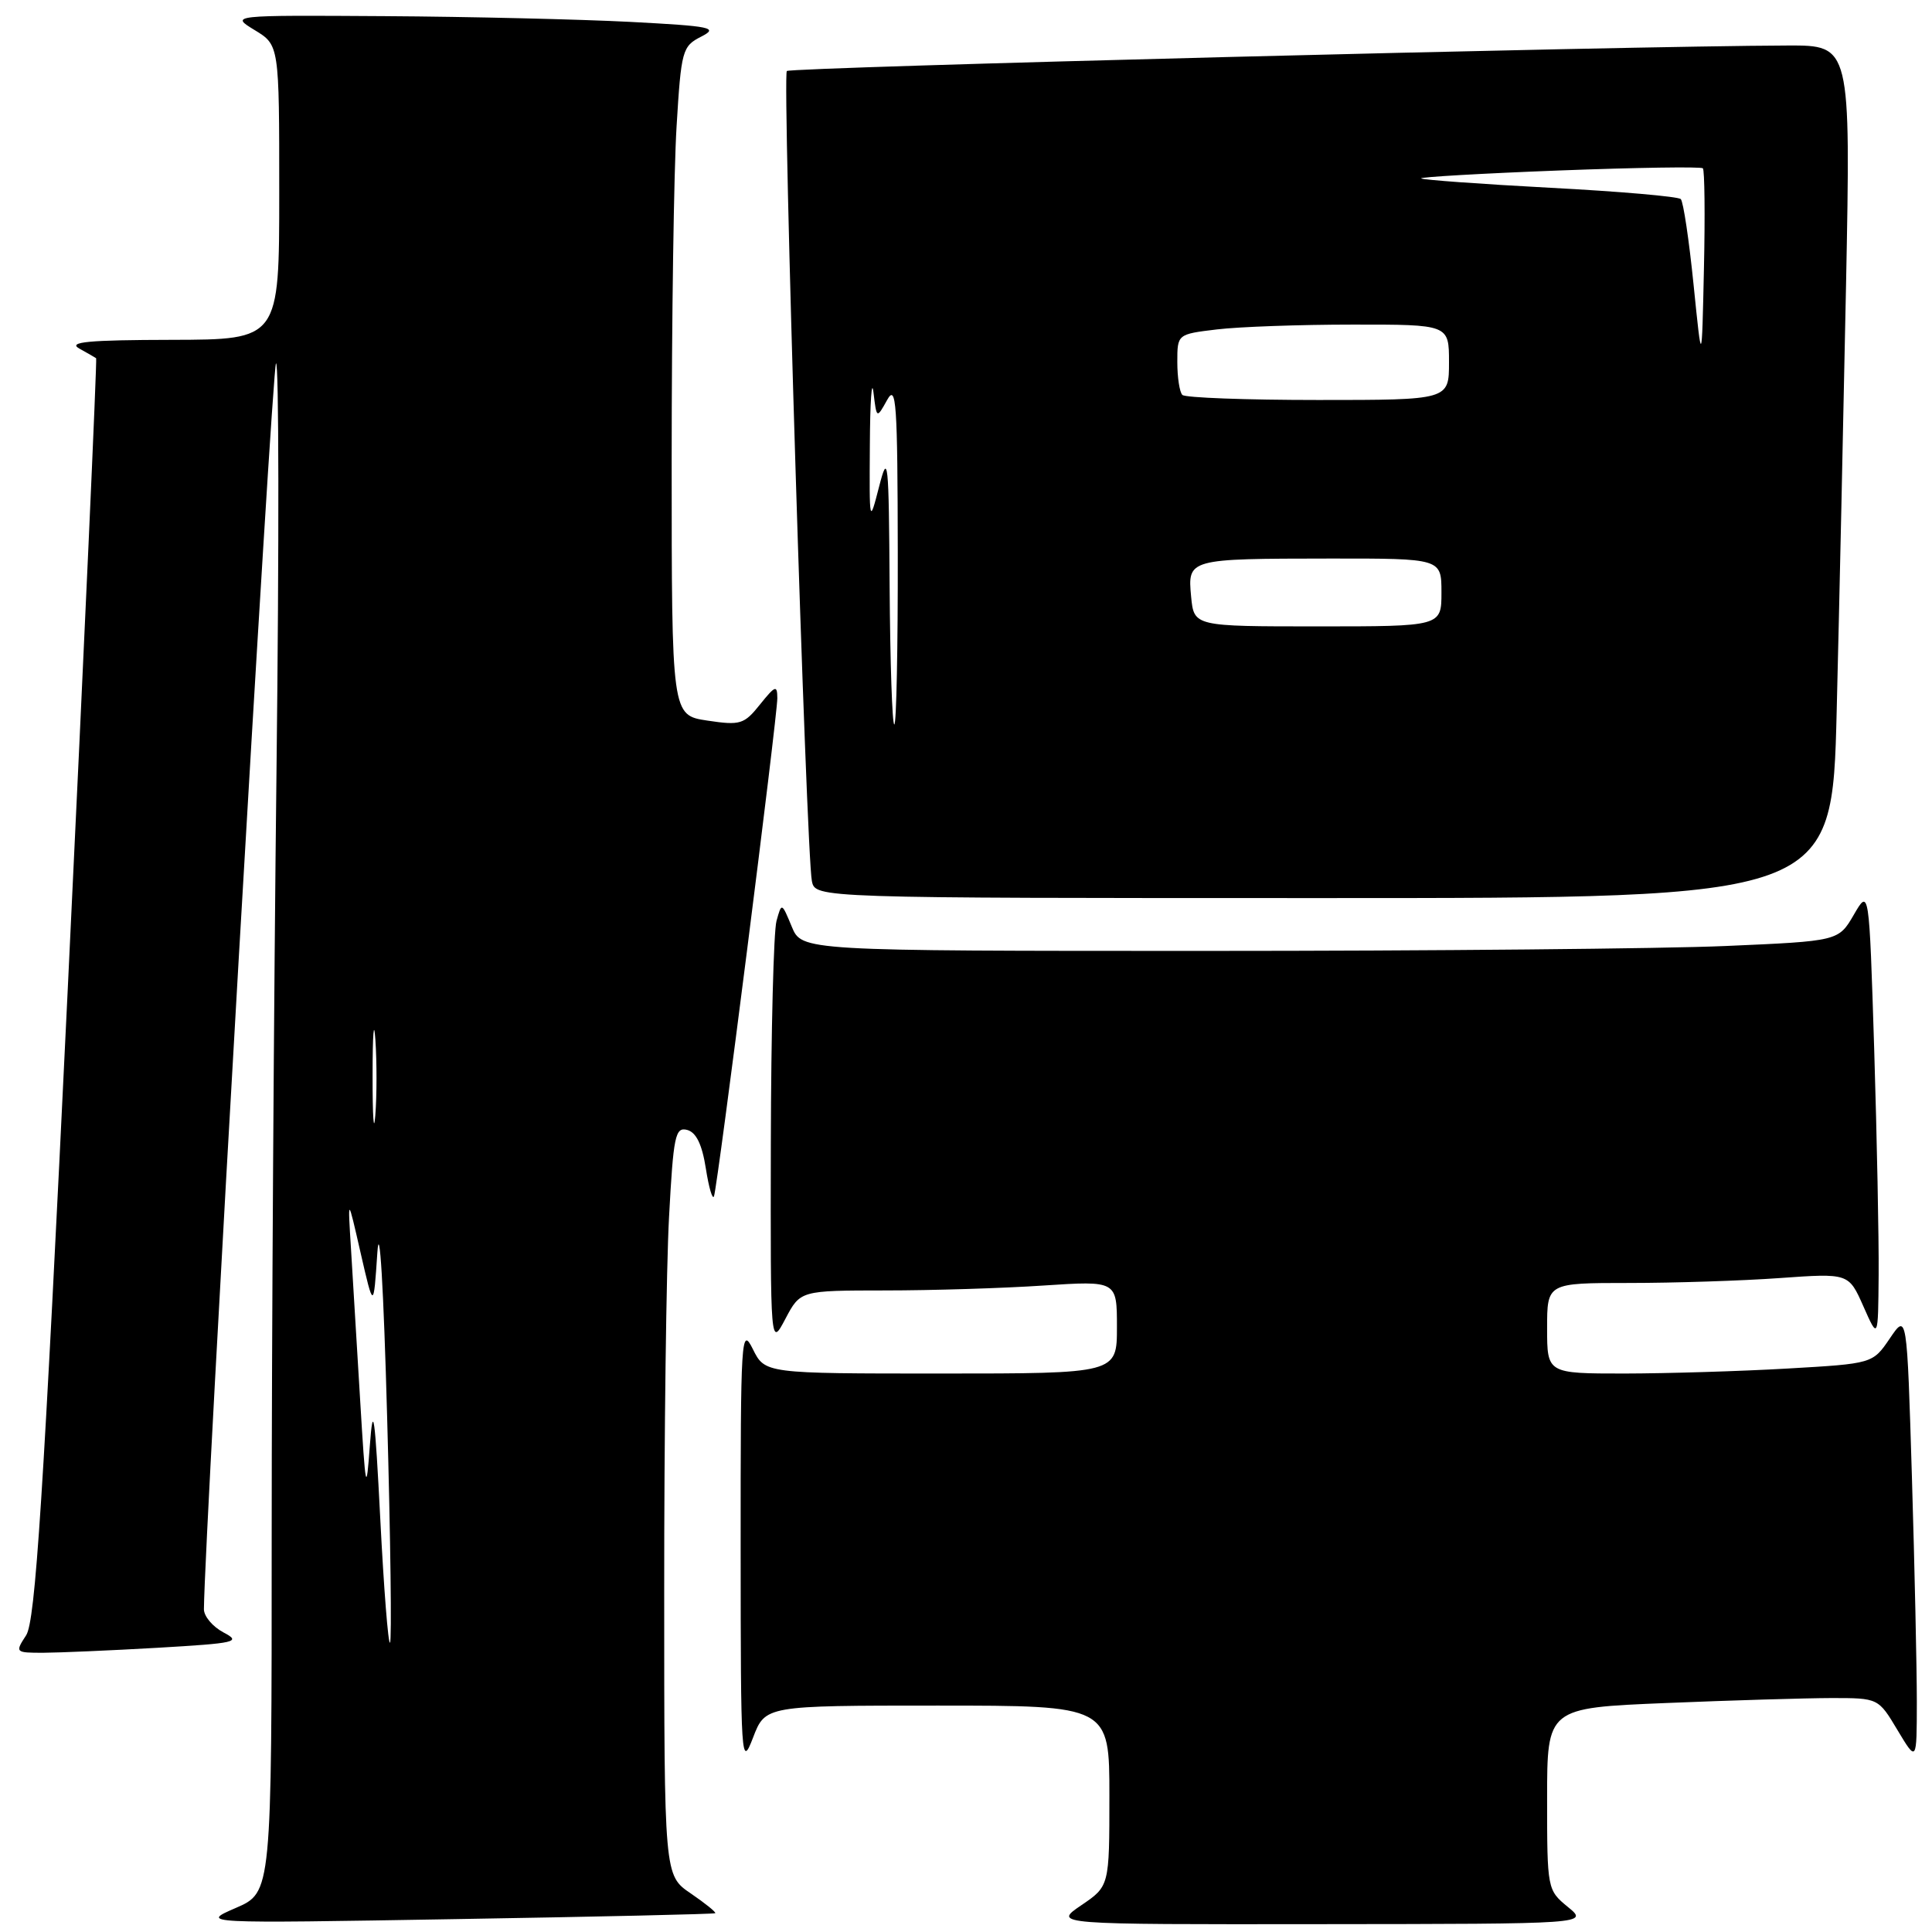 <?xml version="1.0" encoding="UTF-8" standalone="no"?>
<!DOCTYPE svg PUBLIC "-//W3C//DTD SVG 1.1//EN" "http://www.w3.org/Graphics/SVG/1.1/DTD/svg11.dtd" >
<svg xmlns="http://www.w3.org/2000/svg" xmlns:xlink="http://www.w3.org/1999/xlink" version="1.1" viewBox="0 0 256 256">
 <g >
 <path fill="currentColor"
d=" M 94.77 253.51 C 94.92 253.39 93.46 252.21 91.53 250.89 C 88.01 248.50 88.01 248.50 88.01 210.91 C 88.00 190.23 88.29 167.90 88.65 161.29 C 89.23 150.49 89.47 149.31 91.05 149.72 C 92.25 150.04 93.03 151.64 93.53 154.84 C 93.93 157.40 94.42 159.05 94.61 158.50 C 95.11 157.08 103.00 94.97 103.00 92.52 C 102.99 90.73 102.73 90.83 100.71 93.34 C 98.60 95.98 98.10 96.14 93.72 95.48 C 89.00 94.77 89.00 94.77 89.00 61.04 C 89.00 42.49 89.29 22.56 89.65 16.75 C 90.26 6.67 90.41 6.13 92.90 4.86 C 95.25 3.66 94.33 3.47 83.50 2.90 C 76.90 2.56 62.28 2.21 51.00 2.14 C 30.50 2.01 30.50 2.01 33.75 3.99 C 37.00 5.97 37.00 5.97 37.00 25.49 C 37.00 45.00 37.00 45.00 22.75 45.03 C 11.72 45.05 8.95 45.31 10.50 46.18 C 11.60 46.79 12.61 47.37 12.74 47.47 C 12.87 47.56 11.18 85.16 8.98 131.02 C 5.73 198.76 4.69 214.82 3.46 216.69 C 1.98 218.96 2.02 219.00 5.73 219.00 C 7.80 218.99 14.62 218.70 20.87 218.34 C 31.31 217.73 32.02 217.57 29.62 216.31 C 28.18 215.55 27.01 214.16 27.02 213.22 C 27.12 202.80 36.05 48.63 36.57 48.15 C 36.96 47.79 36.99 71.99 36.64 101.91 C 36.29 131.84 36.00 177.57 36.00 203.54 C 36.00 250.75 36.00 250.75 31.25 252.81 C 26.50 254.87 26.50 254.87 60.50 254.29 C 79.20 253.98 94.62 253.63 94.77 253.51 Z  M 207.75 252.68 C 205.03 250.45 205.00 250.31 205.00 238.37 C 205.00 226.31 205.00 226.31 220.75 225.66 C 229.41 225.30 239.29 225.01 242.69 225.00 C 248.89 225.00 248.89 225.00 251.43 229.25 C 253.98 233.50 253.98 233.50 253.99 225.50 C 253.99 221.10 253.70 207.71 253.34 195.75 C 252.68 174.00 252.68 174.00 250.41 177.35 C 248.14 180.69 248.14 180.69 236.82 181.34 C 230.59 181.70 220.89 181.99 215.25 182.00 C 205.00 182.00 205.00 182.00 205.00 176.00 C 205.00 170.00 205.00 170.00 215.85 170.00 C 221.81 170.00 230.80 169.71 235.82 169.35 C 244.96 168.70 244.96 168.70 246.91 173.10 C 248.86 177.50 248.86 177.50 248.93 168.91 C 248.97 164.19 248.70 150.73 248.34 139.01 C 247.67 117.71 247.67 117.71 245.64 121.21 C 243.61 124.70 243.61 124.70 228.65 125.35 C 220.42 125.71 189.51 126.00 159.96 126.00 C 106.24 126.00 106.24 126.00 104.91 122.78 C 103.58 119.57 103.57 119.57 102.89 122.03 C 102.51 123.39 102.17 136.65 102.14 151.50 C 102.09 178.50 102.09 178.50 104.07 174.75 C 106.05 171.00 106.05 171.00 117.27 170.99 C 123.45 170.99 132.89 170.70 138.25 170.34 C 148.00 169.70 148.00 169.70 148.00 175.85 C 148.00 182.00 148.00 182.00 124.68 182.00 C 101.36 182.00 101.36 182.00 99.75 178.75 C 98.22 175.68 98.13 177.16 98.14 205.00 C 98.15 233.36 98.21 234.34 99.78 230.25 C 101.41 226.00 101.41 226.00 124.21 226.00 C 147.00 226.00 147.00 226.00 147.00 237.96 C 147.00 249.93 147.00 249.93 143.27 252.46 C 139.54 255.00 139.54 255.00 175.02 254.96 C 210.50 254.93 210.50 254.93 207.75 252.68 Z  M 243.37 94.25 C 243.71 80.64 244.26 55.21 244.61 37.75 C 245.23 6.00 245.23 6.00 236.87 6.03 C 214.89 6.10 104.76 8.91 104.26 9.41 C 103.64 10.02 106.83 113.06 107.58 116.75 C 108.04 119.00 108.04 119.00 175.40 119.00 C 242.76 119.00 242.76 119.00 243.37 94.25 Z  M 50.39 201.29 C 49.68 187.43 49.44 185.72 49.01 191.50 C 48.53 198.03 48.45 197.62 47.72 185.50 C 47.29 178.35 46.75 169.35 46.51 165.50 C 46.07 158.50 46.07 158.50 47.78 166.00 C 49.50 173.50 49.50 173.50 50.00 166.00 C 50.29 161.59 50.83 170.60 51.30 187.86 C 51.75 204.01 51.92 217.42 51.68 217.66 C 51.44 217.89 50.86 210.53 50.39 201.29 Z  M 49.37 142.50 C 49.37 137.00 49.54 134.88 49.74 137.78 C 49.94 140.69 49.94 145.19 49.73 147.78 C 49.53 150.38 49.36 148.00 49.37 142.50 Z  M 117.88 77.75 C 117.77 60.83 117.67 59.86 116.48 64.50 C 115.20 69.47 115.19 69.43 115.26 59.00 C 115.29 53.22 115.51 50.07 115.74 52.00 C 116.16 55.50 116.16 55.50 117.55 53.00 C 118.76 50.81 118.93 53.34 118.96 73.25 C 118.98 85.76 118.78 96.00 118.50 96.00 C 118.22 96.00 117.95 87.79 117.88 77.75 Z  M 157.83 79.06 C 157.36 74.04 157.40 74.03 176.25 74.01 C 191.00 74.00 191.00 74.00 191.00 78.50 C 191.00 83.00 191.00 83.00 174.61 83.00 C 158.21 83.00 158.21 83.00 157.83 79.06 Z  M 156.67 52.33 C 156.30 51.97 156.00 50.00 156.00 47.97 C 156.00 44.28 156.00 44.28 161.25 43.65 C 164.14 43.30 172.24 43.01 179.25 43.01 C 192.00 43.00 192.00 43.00 192.00 48.00 C 192.00 53.00 192.00 53.00 174.67 53.00 C 165.13 53.00 157.03 52.70 156.67 52.33 Z  M 224.41 37.75 C 223.81 31.83 223.05 26.71 222.71 26.38 C 222.37 26.04 214.57 25.36 205.38 24.88 C 196.18 24.39 188.50 23.83 188.31 23.64 C 188.12 23.46 196.35 22.98 206.59 22.59 C 216.83 22.20 225.40 22.07 225.64 22.30 C 225.87 22.54 225.94 28.53 225.78 35.61 C 225.50 48.50 225.50 48.50 224.41 37.75 Z "/>
</g>
</svg>